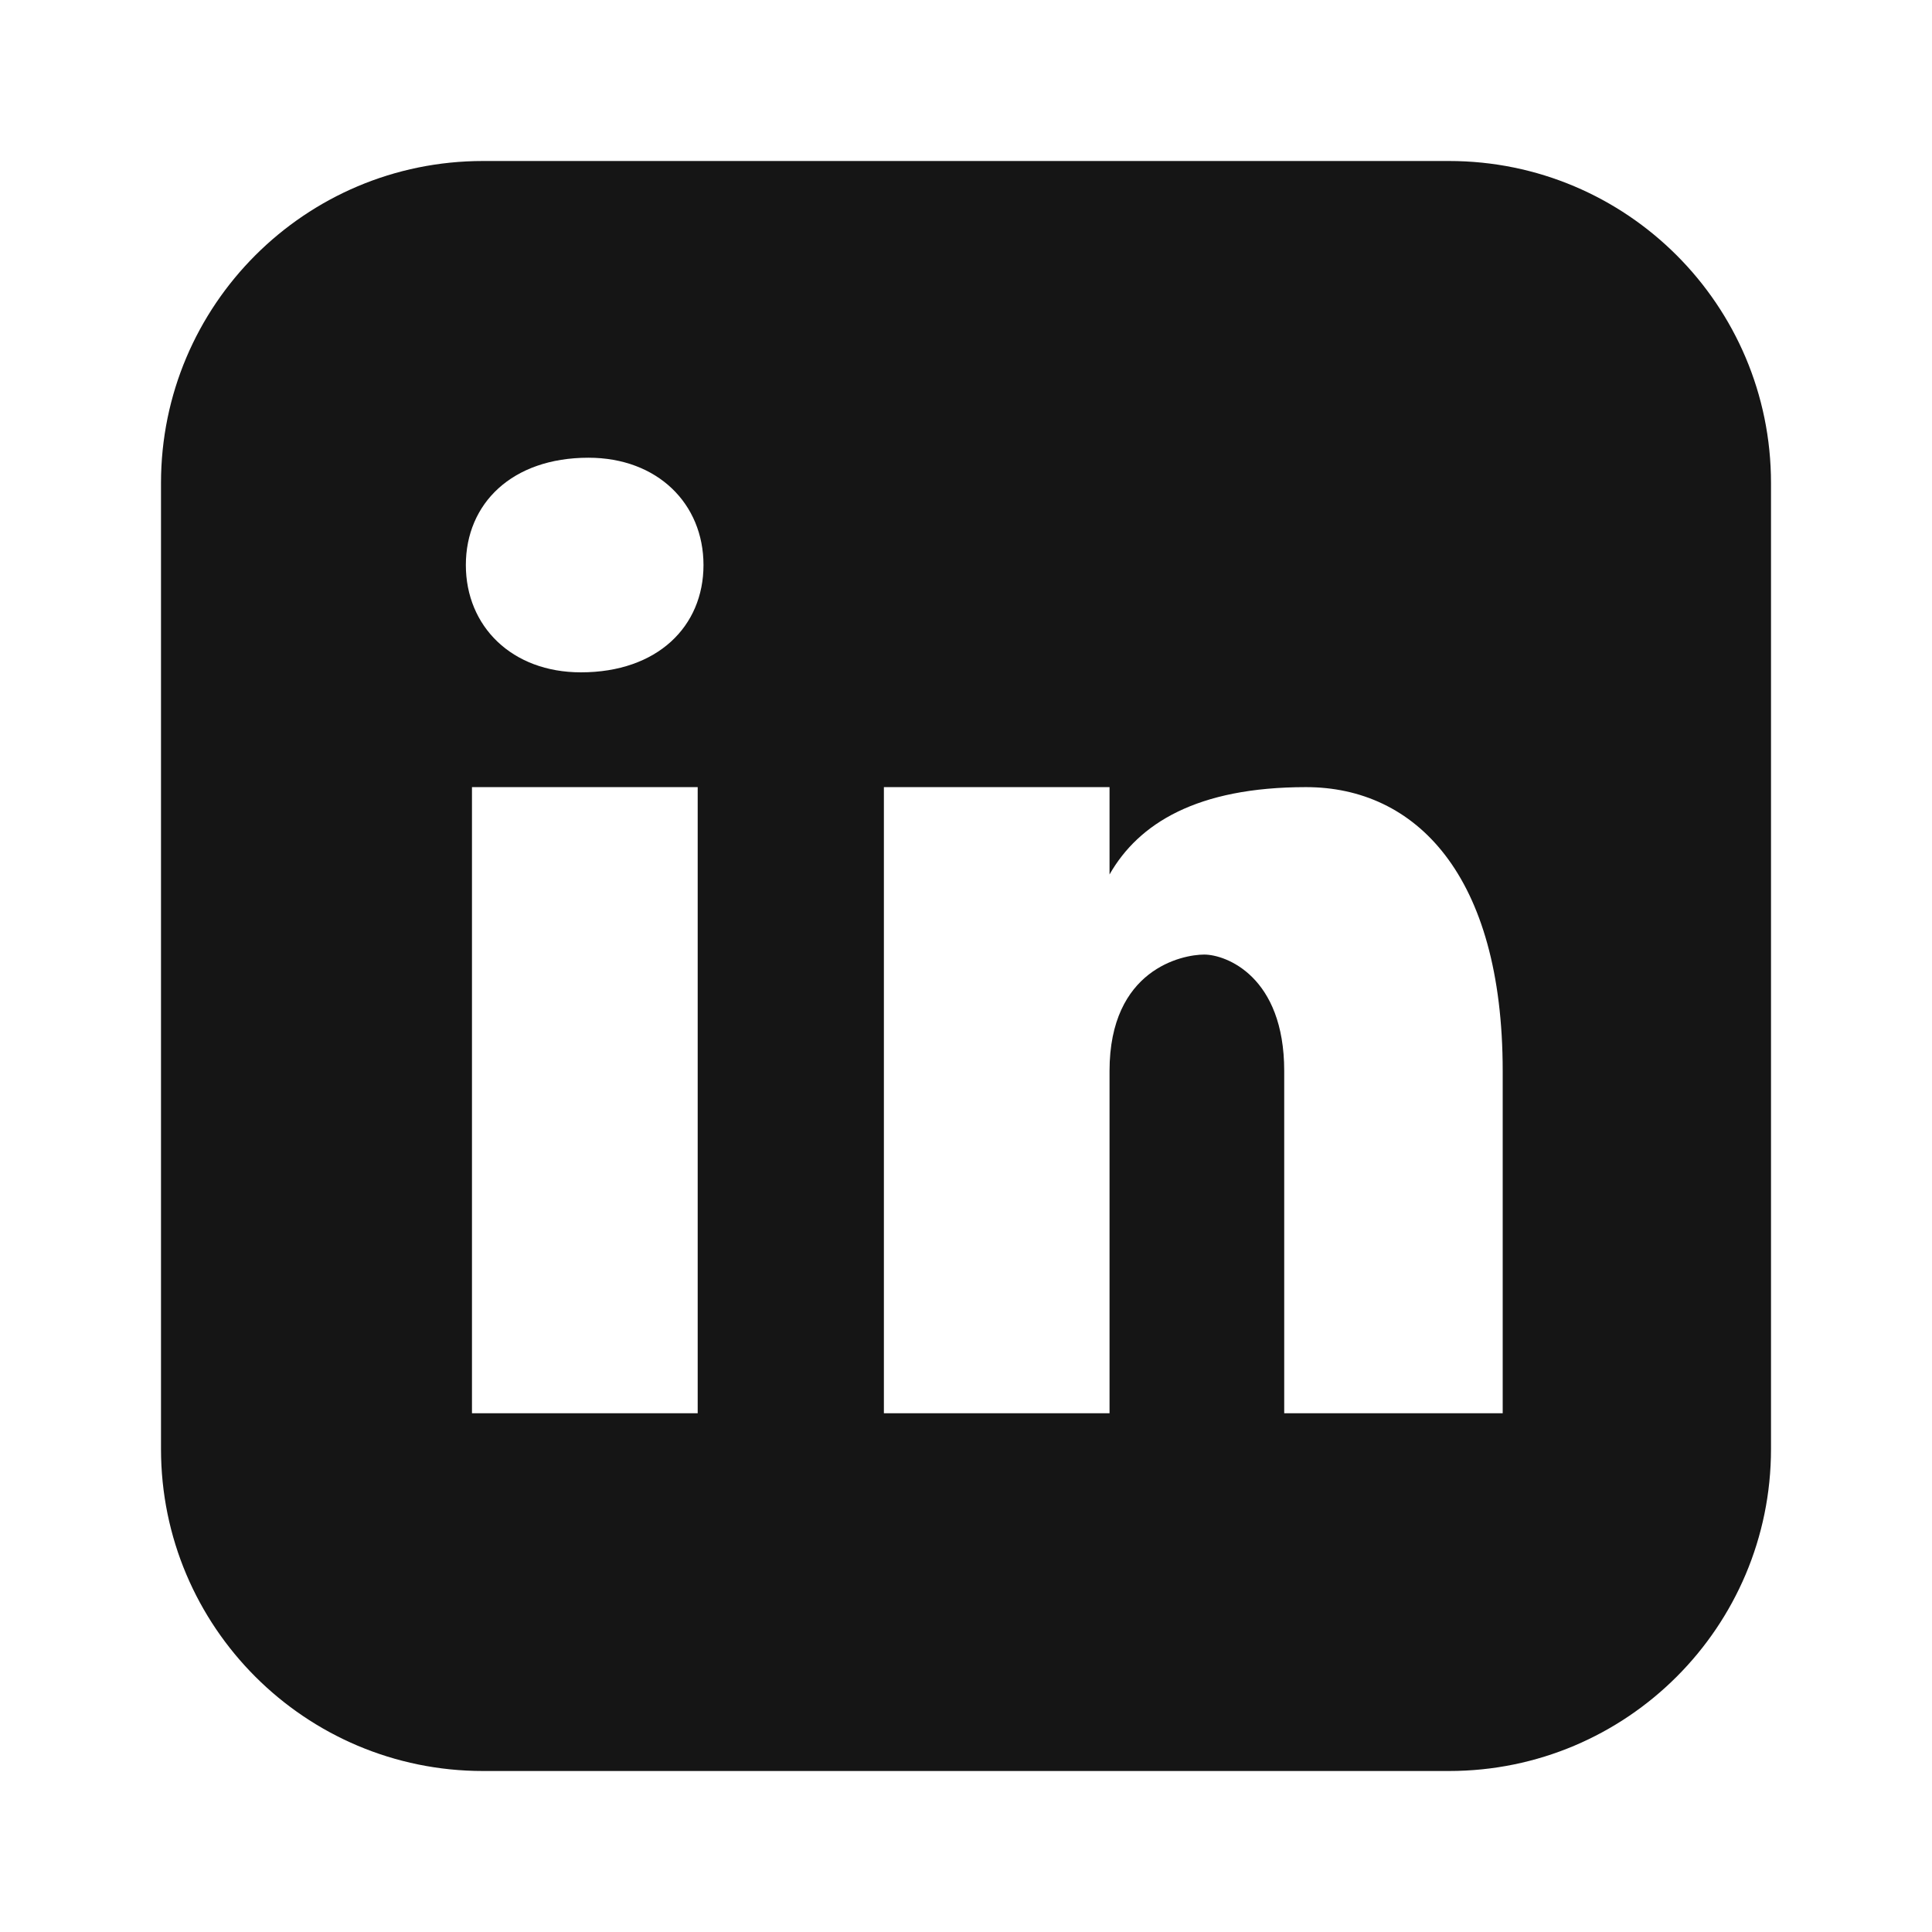 <?xml version="1.0" encoding="UTF-8"?>
<svg width="24px" height="24px" viewBox="0 0 24 24" version="1.1" xmlns="http://www.w3.org/2000/svg" xmlns:xlink="http://www.w3.org/1999/xlink">
    <title>4. Icons/2. Social/linkedin</title>
    <g id="4.-Icons/2.-Social/linkedin" stroke="none" stroke-width="1" fill="none" fill-rule="evenodd">
        <path d="M18,2 C20.209,2 22,3.791 22,6 L22,18 C22,20.209 20.209,22 18,22 L6,22 C3.791,22 2,20.209 2,18 L2,6 C2,3.791 3.791,2 6,2 L18,2 Z M8.667,9.778 L5.863,9.778 L5.863,17.556 L8.667,17.556 L8.667,9.778 Z M13.783,9.778 L10.98,9.778 L10.98,17.556 L13.783,17.556 L13.783,17.556 L13.783,13.304 C13.783,12.039 14.688,11.858 14.959,11.858 C15.23,11.858 15.953,12.129 15.953,13.304 L15.953,13.304 L15.953,17.556 L18.667,17.556 L18.667,13.304 C18.667,10.863 17.581,9.778 16.224,9.778 C14.868,9.778 14.144,10.23 13.783,10.863 L13.783,10.863 L13.783,9.778 Z M7.31,5.686 C6.358,5.686 5.787,6.257 5.787,7.019 C5.787,7.781 6.359,8.352 7.216,8.352 C8.168,8.352 8.739,7.781 8.739,7.019 C8.739,6.257 8.167,5.686 7.31,5.686 Z" id="icon" fill="#151515"></path>
    </g>
</svg>